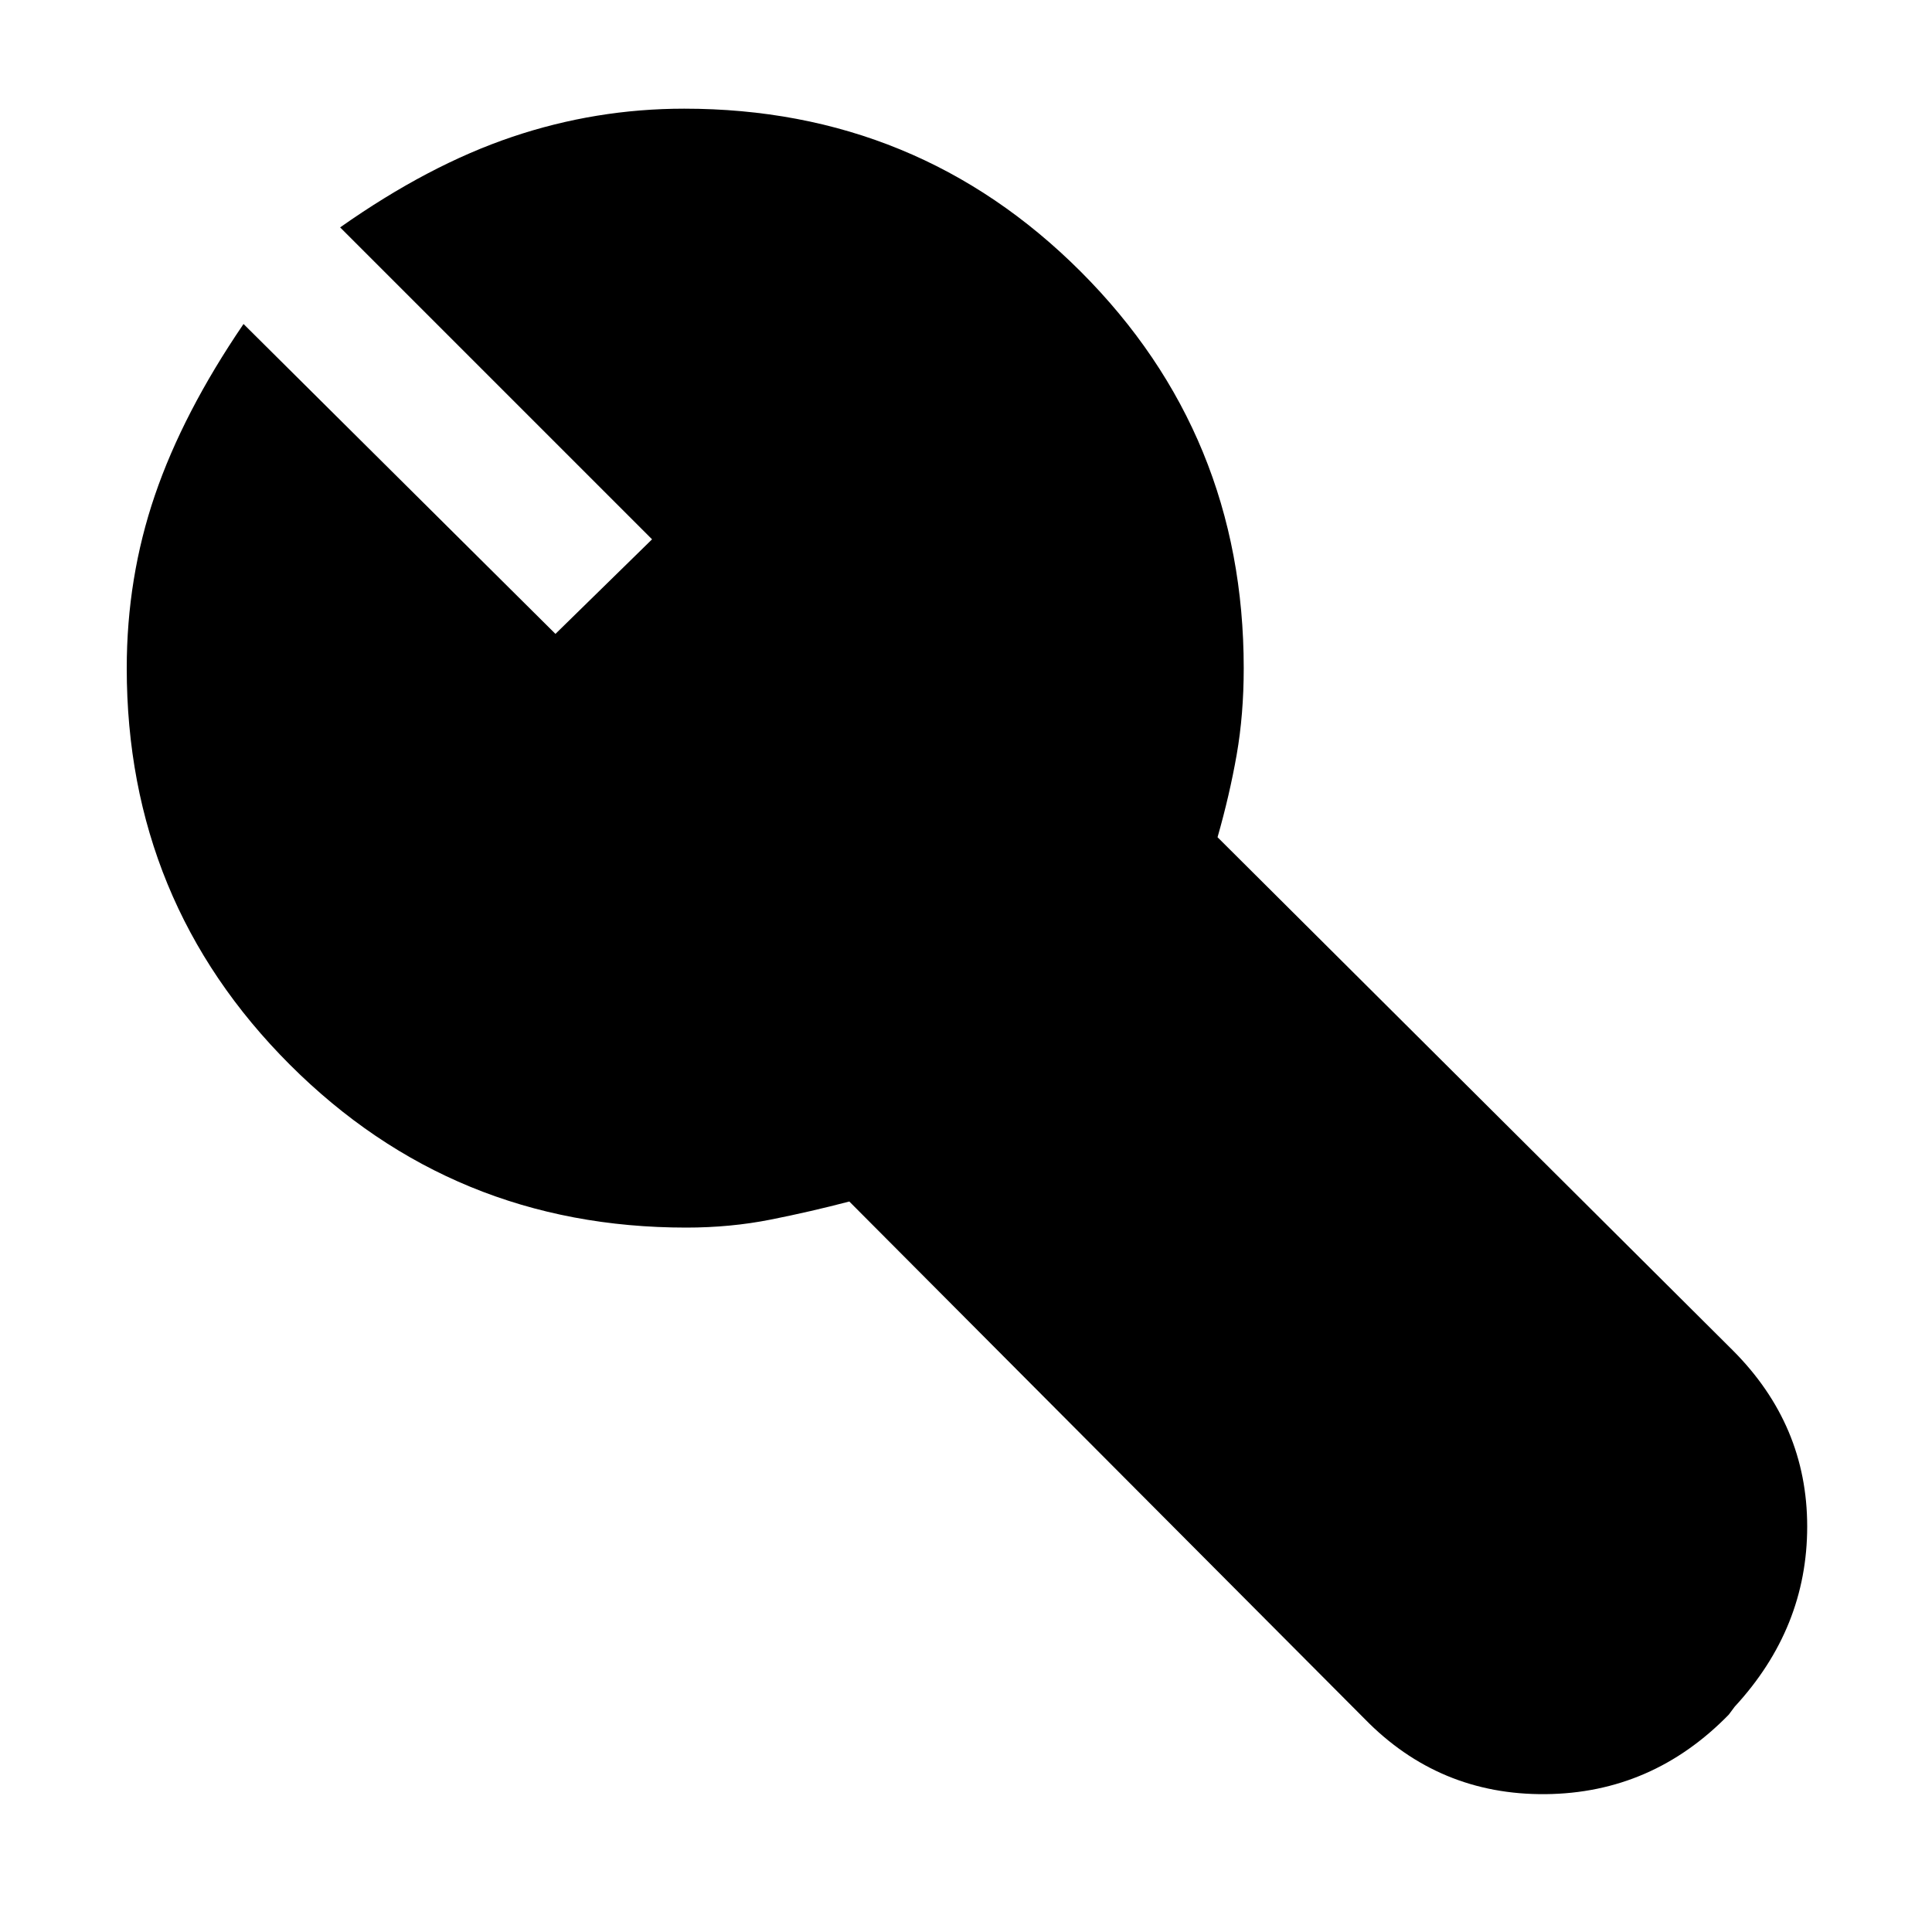 <svg xmlns="http://www.w3.org/2000/svg" height="20" width="20"><path d="m14.125 17.792-5.333-5.354q-.396.104-.813.187-.417.083-.875.083-2.416 0-4.104-1.687-1.688-1.688-1.688-4.104 0-.938.292-1.792.292-.854.917-1.771L5.75 6.562l1-.979-3.229-3.229q.917-.646 1.781-.937.865-.292 1.781-.292 2.417 0 4.105 1.687 1.687 1.688 1.687 4.105 0 .479-.073.896-.073.416-.198.854l5.334 5.312q.77.771.77 1.823t-.75 1.865l-.062.083q-.792.812-1.896.823-1.104.01-1.875-.781Z"/></svg>